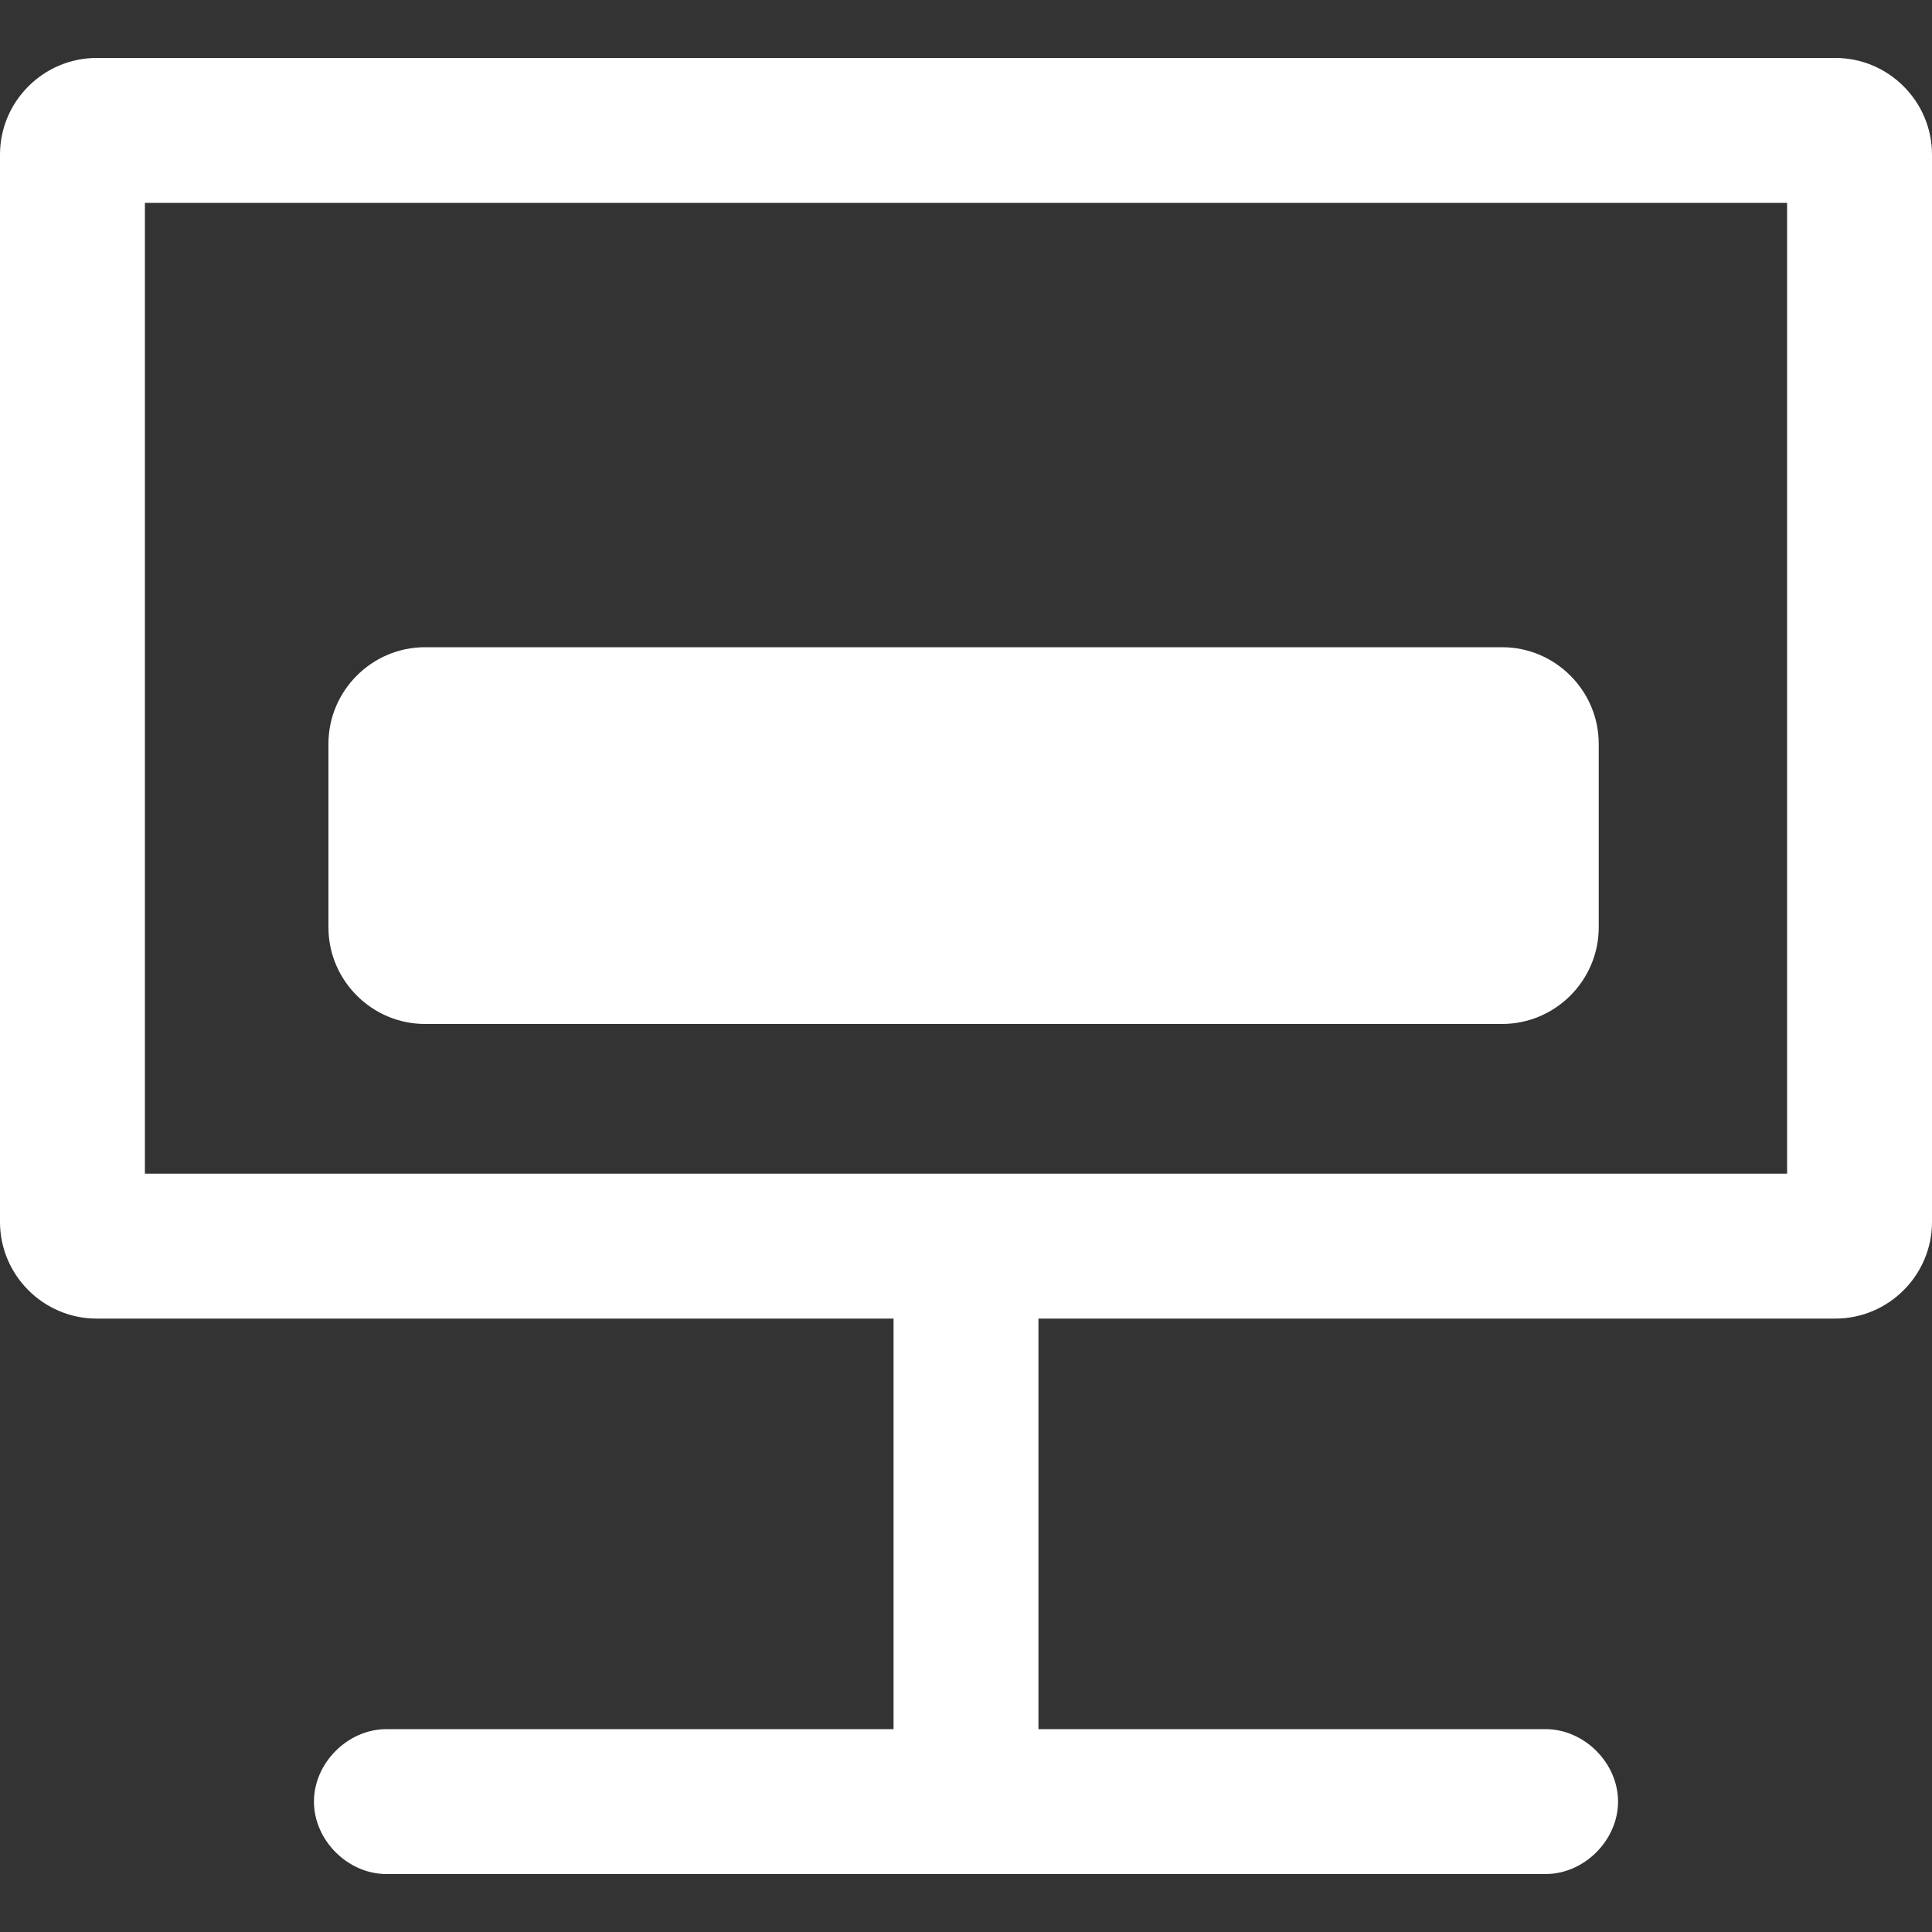 <?xml version="1.0" encoding="utf-8"?>
<!-- Generator: Adobe Illustrator 28.0.0, SVG Export Plug-In . SVG Version: 6.00 Build 0)  -->
<svg version="1.1" id="Layer_1" xmlns="http://www.w3.org/2000/svg" xmlns:xlink="http://www.w3.org/1999/xlink" x="0px" y="0px"
	 viewBox="0 0 40 40" style="enable-background:new 0 0 40 40;" xml:space="preserve">
<rect x="0" y="0" width="40" height="40" fill="#333333" stroke="none"/>
<style type="text/css">
	.st0{fill:#FFFFFF;}
</style>
<g>
	<g>
		<path class="st0" d="M38,1.2H2c-1.1,0-2,0.9-2,2v22.1c0,1.1,0.9,2,2,2h16.5v8.5H8c-0.8,0-1.5,0.7-1.5,1.5s0.7,1.5,1.5,1.5h24
			c0.8,0,1.5-0.7,1.5-1.5s-0.7-1.5-1.5-1.5H21.5v-8.5H38c1.1,0,2-0.9,2-2V3.2C40,2.1,39.1,1.2,38,1.2z M37,24.3H3V4.2h34V24.3z"/>
	</g>
	<g>
		<path class="st0" d="M8.8,21.2h22.3c1.1,0,2-0.9,2-2v-3.8c0-1.1-0.9-2-2-2H8.8c-1.1,0-2,0.9-2,2v3.8C6.8,20.3,7.7,21.2,8.8,21.2z"
			/>
	</g>
</g>
</svg>

